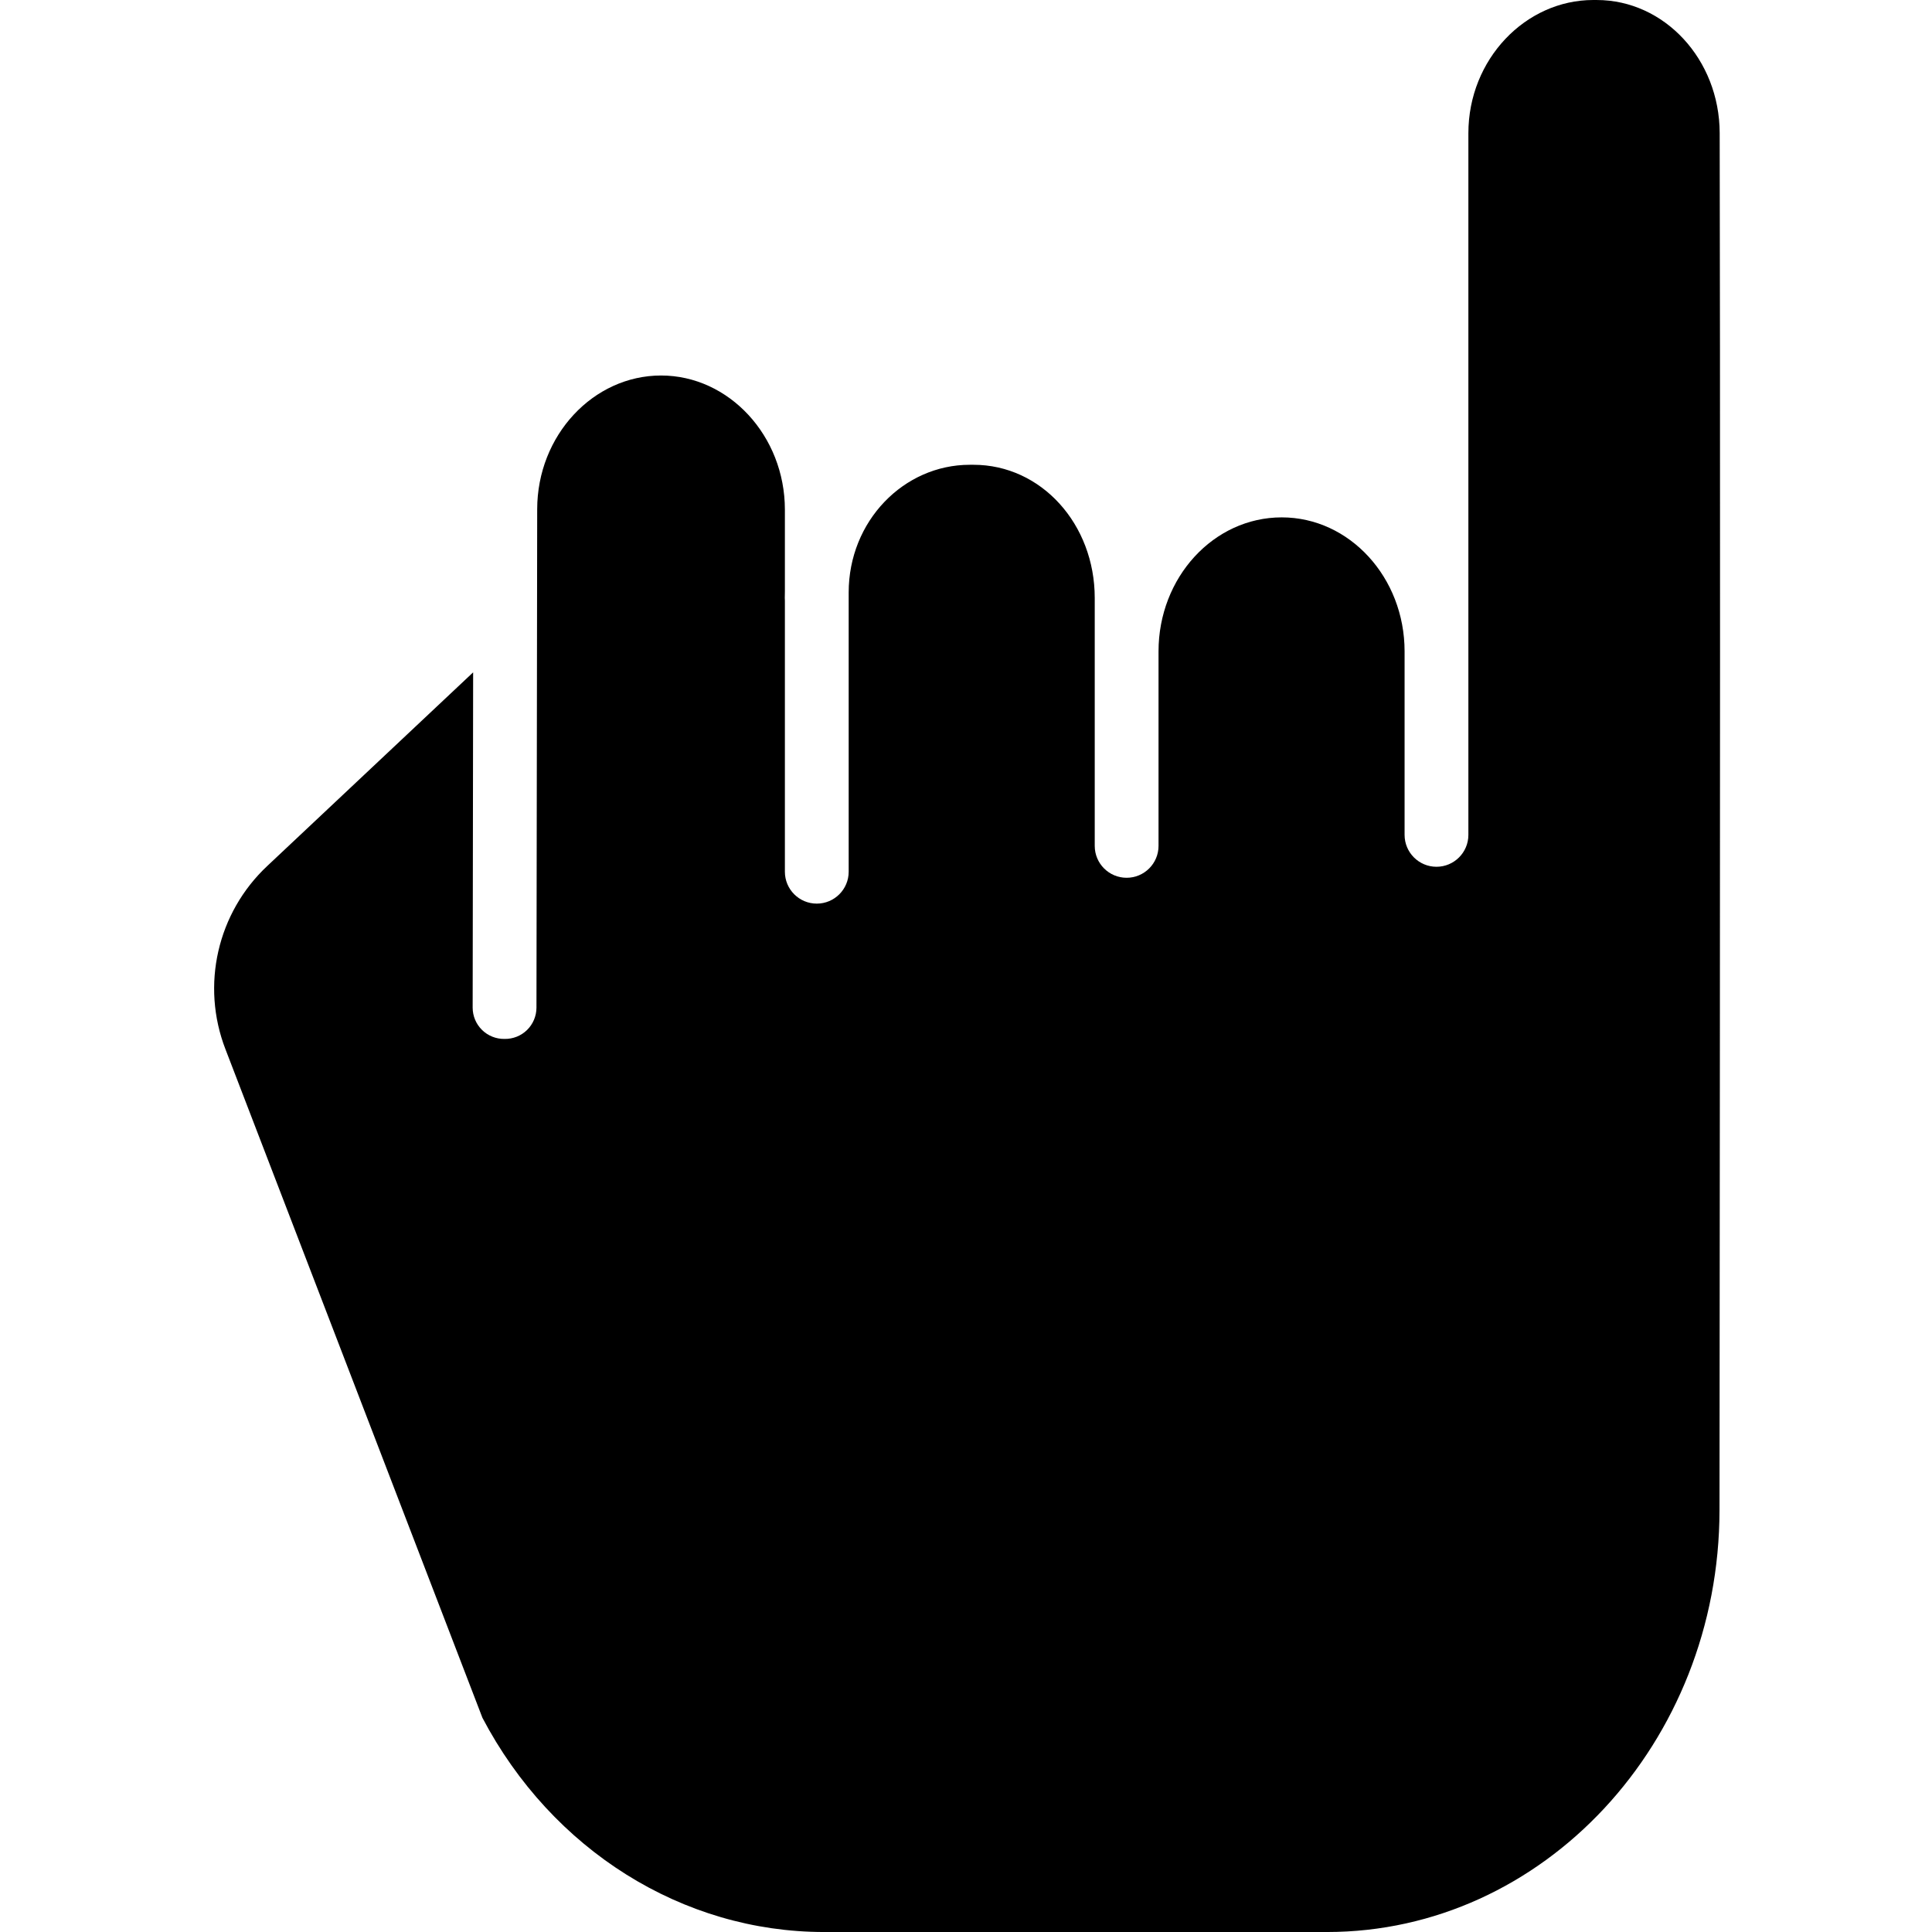 <svg height="424pt" viewBox="-47 0 424 424" width="424pt" xmlns="http://www.w3.org/2000/svg"><path d="m303.418 0h-.754c-14.883 0-27.41 13.023-27.41 29.238v153.984c0 3.863-3.137 7-7 7-3.867 0-7-3.137-7-7v-40.273c0-16.215-12.082-29.406-26.961-29.406-14.961 0-27.039 13.191-27.039 29.406v42.688c0 3.867-3.137 7-7 7-3.867 0-7-3.133-7-7v-54.406c0-16.215-11.734-29.23-26.613-29.23h-.801c-14.512 0-26.586 12.367-26.586 28.027v61.281c0 3.867-3.137 7-7 7-3.867 0-7-3.133-7-7v-59.531c0-.184-.023-.371-.023-.559 0-.477.023-.953.023-1.426v-17.941c0-16.215-12.297-29.445-27.176-29.445s-27.172 13.145-27.184 29.348l-.16 109.41c-.012 1.84-.758 3.598-2.07 4.883-1.316 1.285-3.094 1.988-4.93 1.953h-.012c-1.84.031-3.617-.676-4.93-1.965-1.316-1.289-2.059-3.055-2.059-4.895l.105-73.586-45.148 42.461c-11 10.285-14.641 26.223-9.203 40.262l56.395 146.723c15.27 29.055 43.969 47 74.969 47h110.375c47.449 0 86.094-41.492 86.141-92.594.145-149.914.156-251.508.039-302.211-.039-16.168-12.145-29.195-26.988-29.195zm0 0"/></svg>